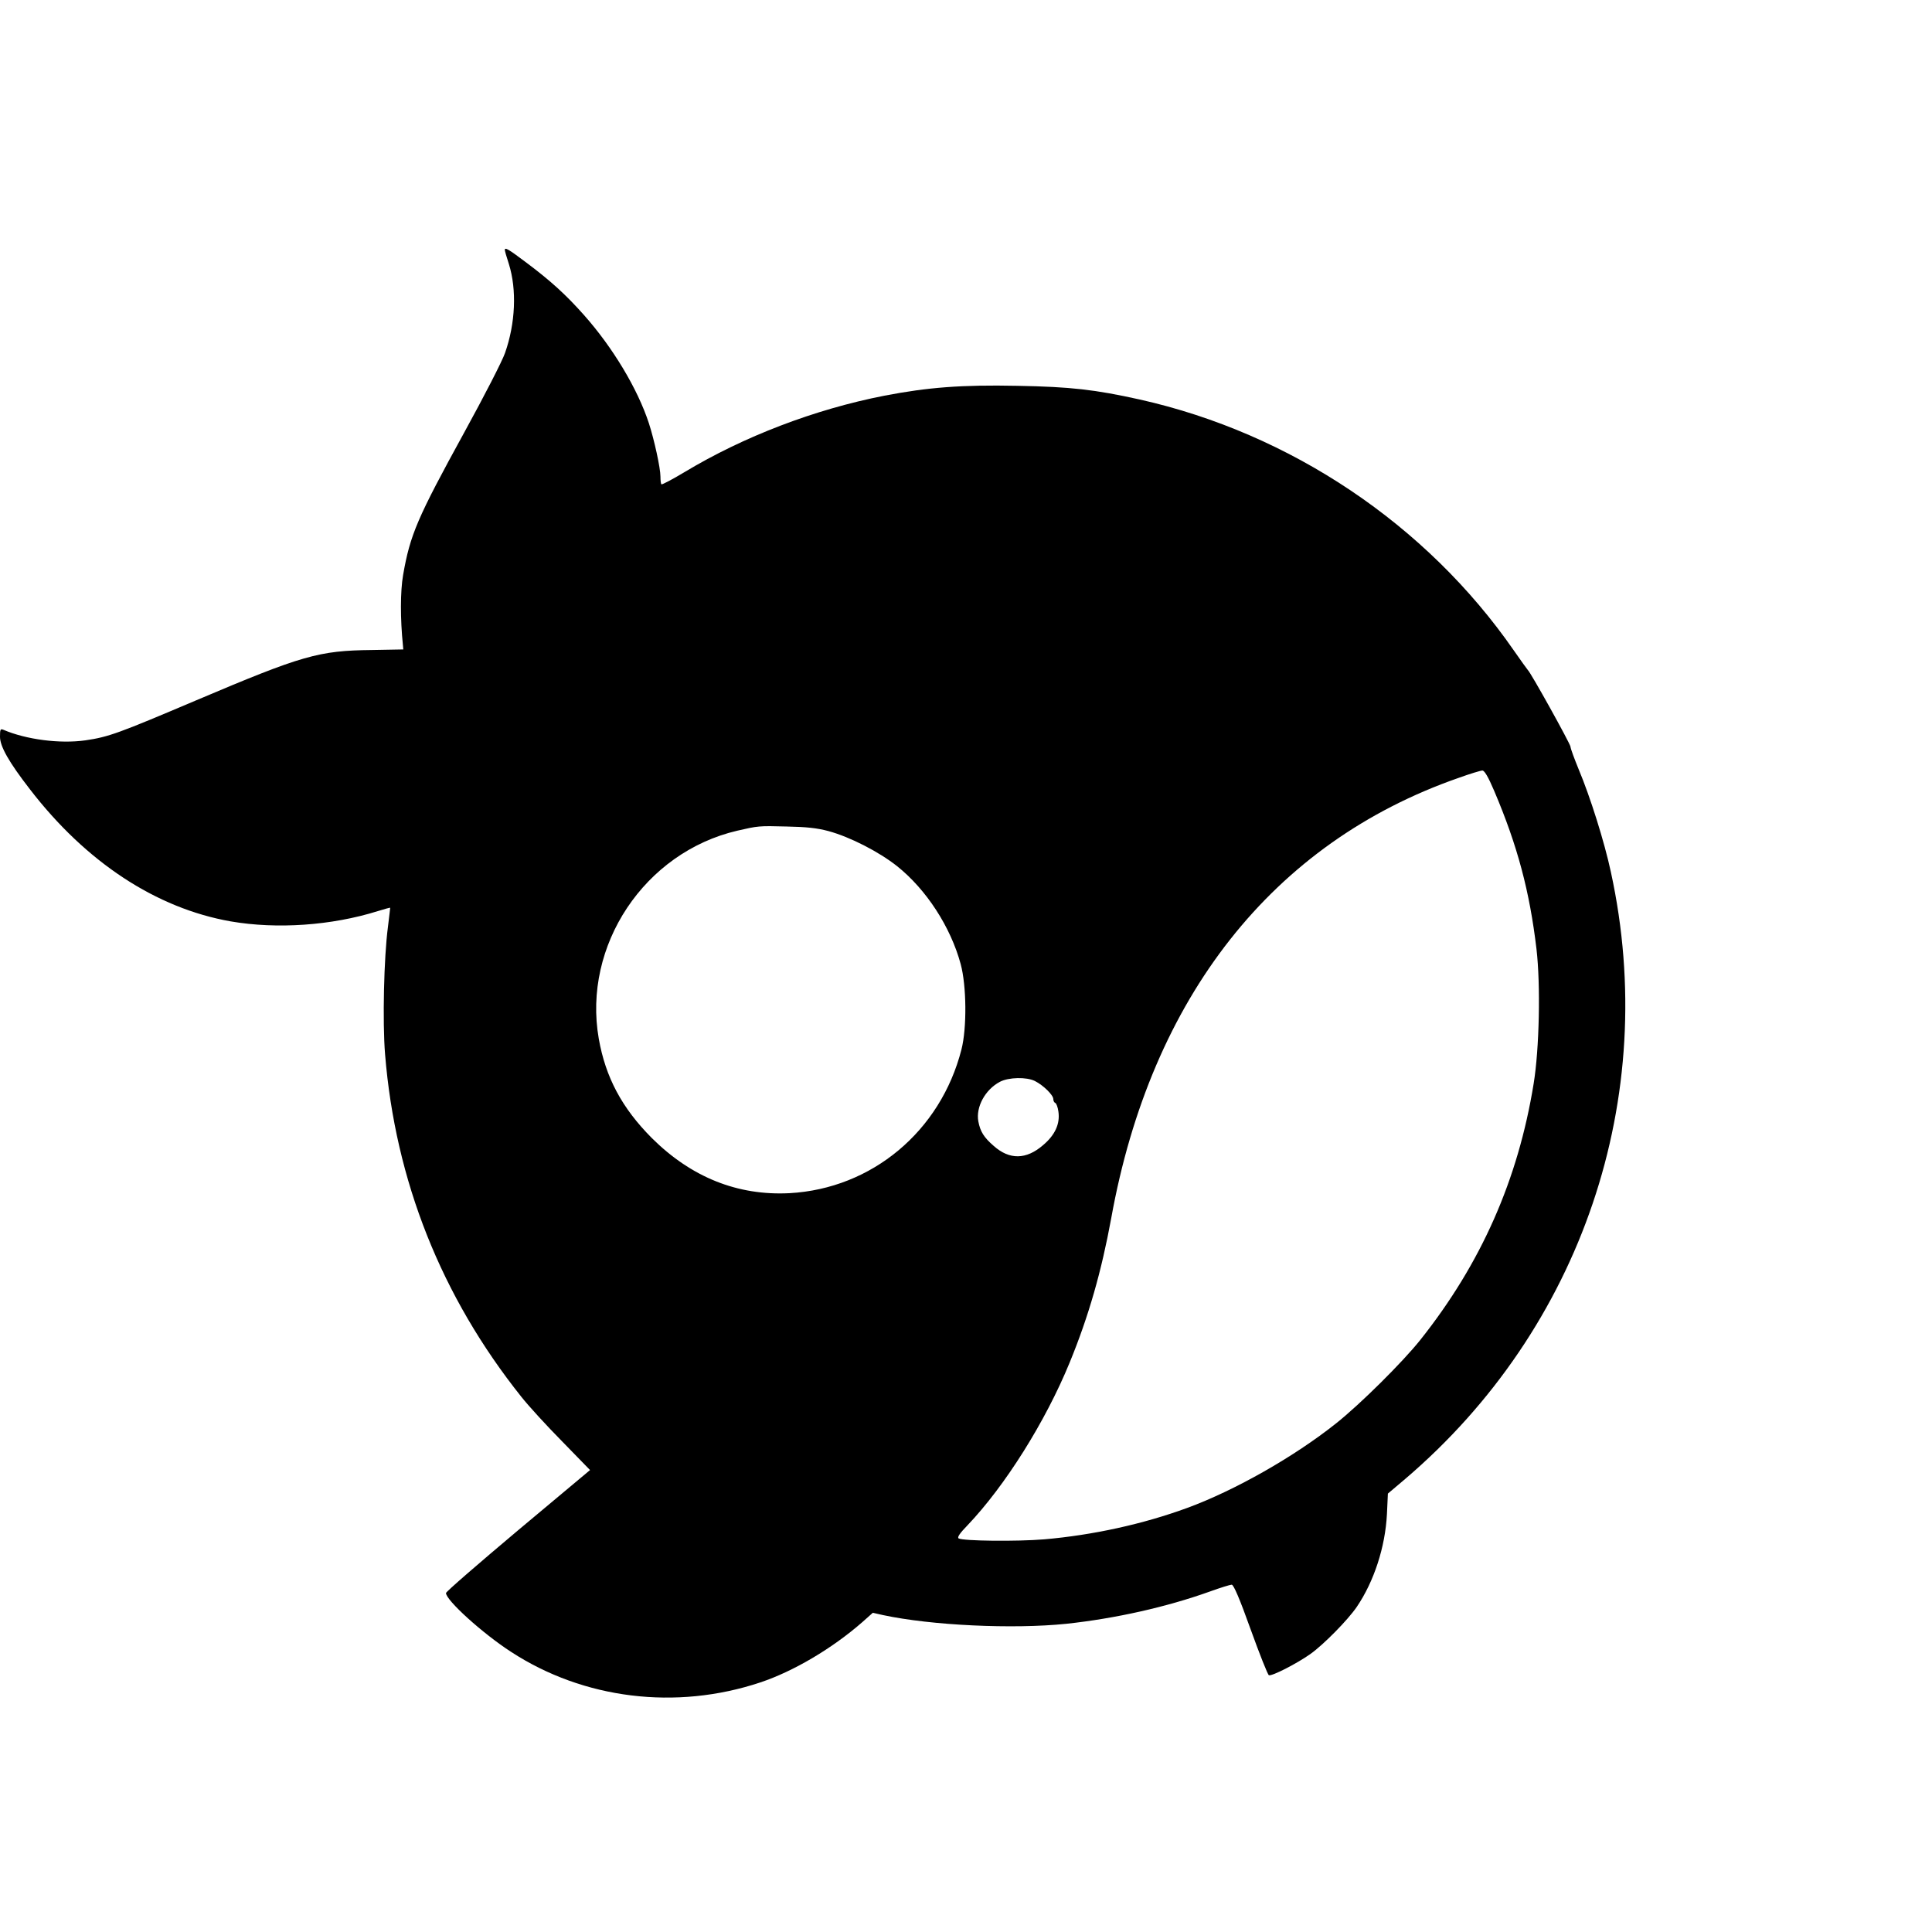 <?xml version="1.0" standalone="no"?>
<!DOCTYPE svg PUBLIC "-//W3C//DTD SVG 20010904//EN"
 "http://www.w3.org/TR/2001/REC-SVG-20010904/DTD/svg10.dtd">
<svg version="1.0" xmlns="http://www.w3.org/2000/svg"
 width="1018pt" height="1018pt" viewBox="0 0 1018 1018"
 preserveAspectRatio="xMidYMid meet">

<g transform="translate(0,1018) scale(0.1,-0.1)"
fill="#000000" stroke="none">
<path d="M2660 8863 c0 -5 9 -37 21 -73 43 -136 35 -314 -20 -470 -14 -41
-111 -230 -215 -419 -247 -450 -285 -538 -322 -751 -15 -86 -15 -232 -1 -369
l2 -23 -165 -3 c-281 -3 -367 -28 -926 -265 -410 -174 -461 -193 -584 -211
-134 -19 -312 4 -433 56 -15 6 -17 1 -17 -37 0 -51 47 -134 157 -276 296 -385
666 -628 1059 -697 244 -42 531 -22 774 54 35 11 65 19 66 18 0 -1 -5 -47 -12
-102 -21 -158 -29 -499 -15 -670 54 -666 296 -1276 718 -1805 37 -47 134 -153
215 -235 l147 -151 -380 -318 c-208 -175 -379 -323 -379 -330 0 -38 193 -213
343 -310 382 -249 869 -309 1313 -161 174 58 378 178 538 318 l55 49 53 -12
c256 -55 686 -75 967 -46 259 28 527 88 756 170 55 20 107 36 115 36 10 0 41
-71 100 -236 47 -130 90 -239 96 -241 16 -6 147 61 219 112 70 50 197 179 244
248 91 134 150 315 159 489 l5 108 91 77 c930 793 1343 2010 1084 3198 -34
159 -109 397 -170 542 -22 54 -42 107 -43 119 -3 19 -210 392 -225 404 -3 3
-36 49 -73 102 -460 664 -1177 1145 -1972 1323 -235 52 -362 67 -645 72 -294
6 -471 -8 -700 -52 -368 -72 -741 -215 -1052 -402 -65 -39 -120 -68 -123 -65
-3 3 -5 21 -5 41 0 45 -33 195 -61 281 -60 183 -191 400 -342 570 -96 108
-176 181 -310 281 -89 67 -107 77 -107 62z m5213 -2850 c123 -289 187 -530
223 -834 22 -189 15 -526 -15 -709 -82 -506 -276 -946 -597 -1350 -94 -118
-318 -340 -444 -440 -221 -176 -533 -353 -783 -445 -234 -86 -500 -144 -755
-166 -144 -12 -428 -9 -451 5 -8 6 6 27 47 69 198 208 410 545 538 857 101
246 168 482 219 760 210 1166 852 1980 1830 2321 61 22 117 39 126 39 11 0 31
-34 62 -107z m-3508 -212 c114 -31 266 -109 362 -185 154 -123 282 -320 335
-516 31 -114 33 -337 4 -450 -110 -431 -472 -733 -906 -757 -274 -14 -518 84
-726 291 -157 158 -243 319 -279 523 -86 491 241 982 730 1096 109 25 112 26
260 22 104 -2 160 -8 220 -24z m1088 -1317 c44 -22 97 -74 97 -95 0 -10 5 -19
11 -21 5 -2 13 -22 16 -46 9 -64 -18 -123 -81 -176 -89 -77 -177 -78 -260 -4
-52 45 -71 76 -81 129 -14 76 36 168 114 209 46 24 140 26 184 4z"/>
</g>
</svg>
